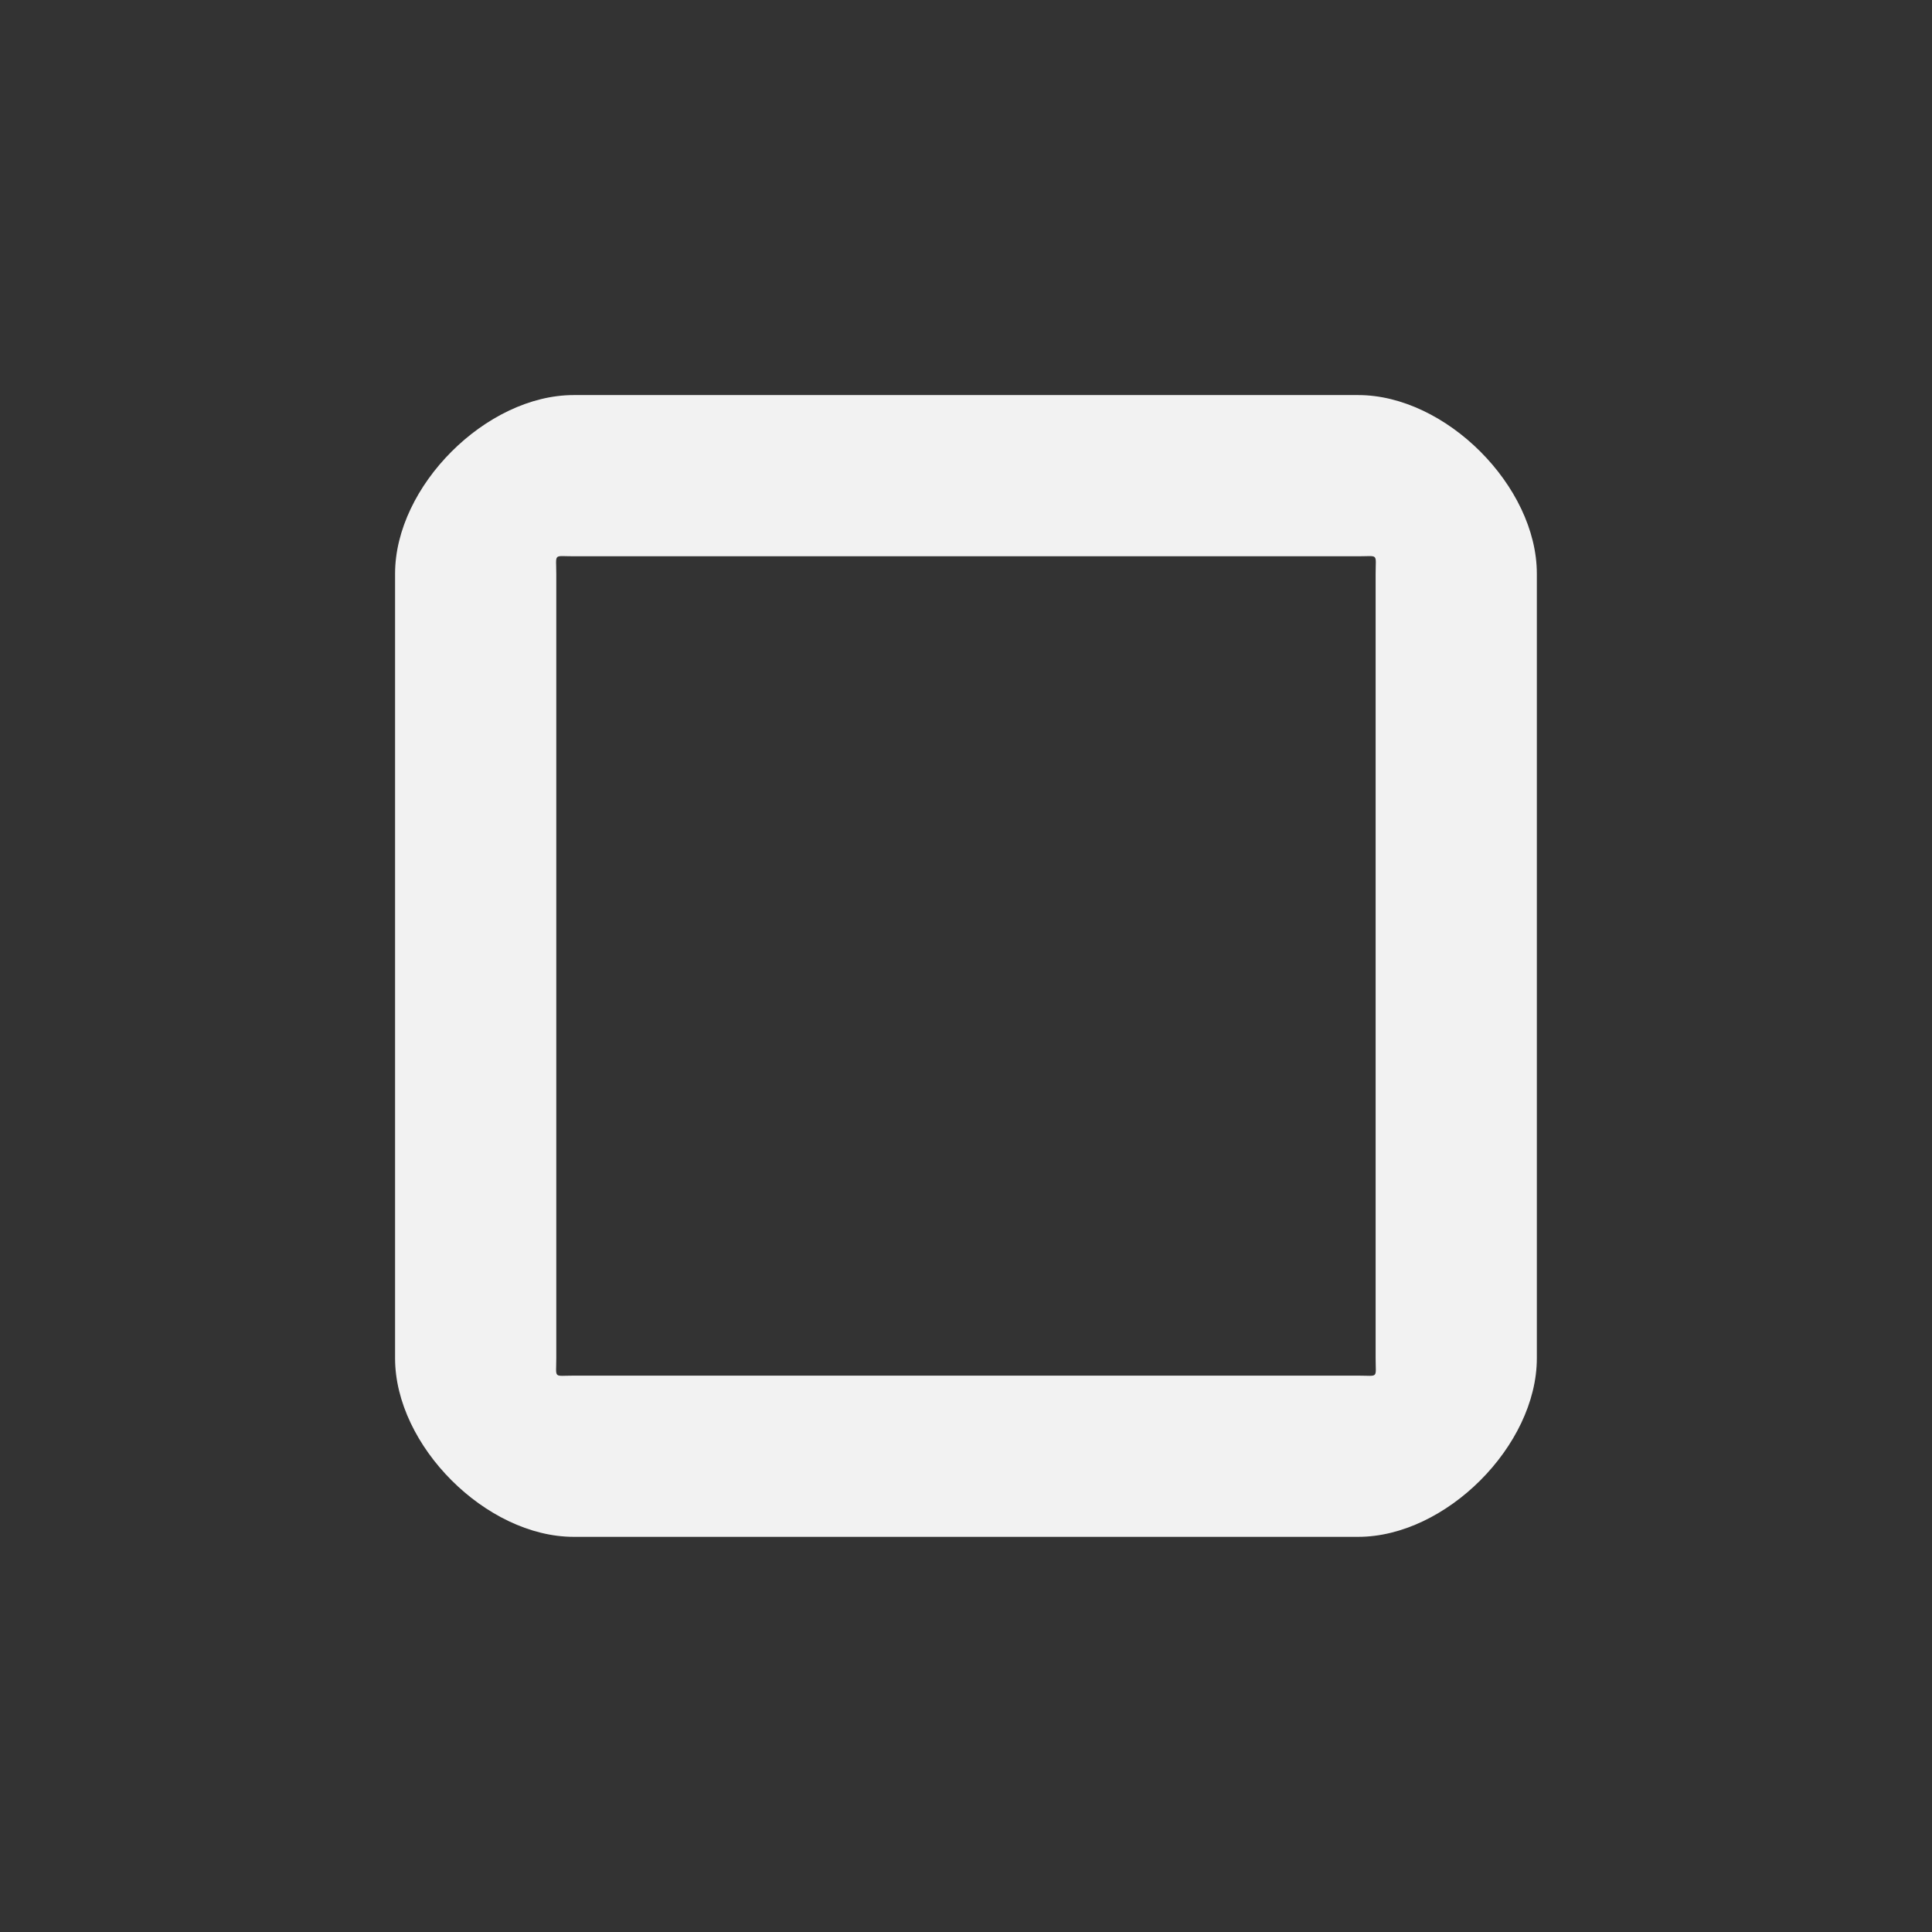 <?xml version='1.0' encoding='UTF-8' standalone='no'?>
<svg baseProfile="tiny" height="12.7mm" version="1.2" viewBox="0 0 132 132" width="12.7mm" xmlns="http://www.w3.org/2000/svg" xmlns:xlink="http://www.w3.org/1999/xlink">
    <rect x="0" y="0" width="132" height="132" fill="#333333" stroke="none"/>
    <style id="current-color-scheme" type="text/css">.ColorScheme-Text {color:#fcfcfc;}</style>
    <title>Qt SVG Document</title>
    <desc>Auto-generated by Klassy window decoration</desc>
    <defs/>
    <g fill="none" fill-rule="evenodd" stroke="black" stroke-linecap="square" stroke-linejoin="bevel" stroke-width="1">
        <g class="ColorScheme-Text" fill="currentColor" fill-opacity="0.95" font-family="Noto Sans" font-size="36.667" font-style="normal" font-weight="400" stroke="none" transform="matrix(7.333,0,0,7.333,0,0)">
            <path d="M3.681,5.345 C3.681,4.53 4.53,3.681 5.345,3.681 L12.655,3.681 C13.47,3.681 14.319,4.53 14.319,5.345 L14.319,12.655 C14.319,13.47 13.47,14.319 12.655,14.319 L5.345,14.319 C4.53,14.319 3.681,13.47 3.681,12.655 L3.681,5.345 M5.183,5.345 L5.183,12.655 C5.183,12.848 5.152,12.817 5.345,12.817 L12.655,12.817 C12.848,12.817 12.817,12.848 12.817,12.655 L12.817,5.345 C12.817,5.152 12.848,5.183 12.655,5.183 L5.345,5.183 C5.152,5.183 5.183,5.152 5.183,5.345 " fill-rule="nonzero" vector-effect="none"/>
        </g>
    </g>
</svg>
